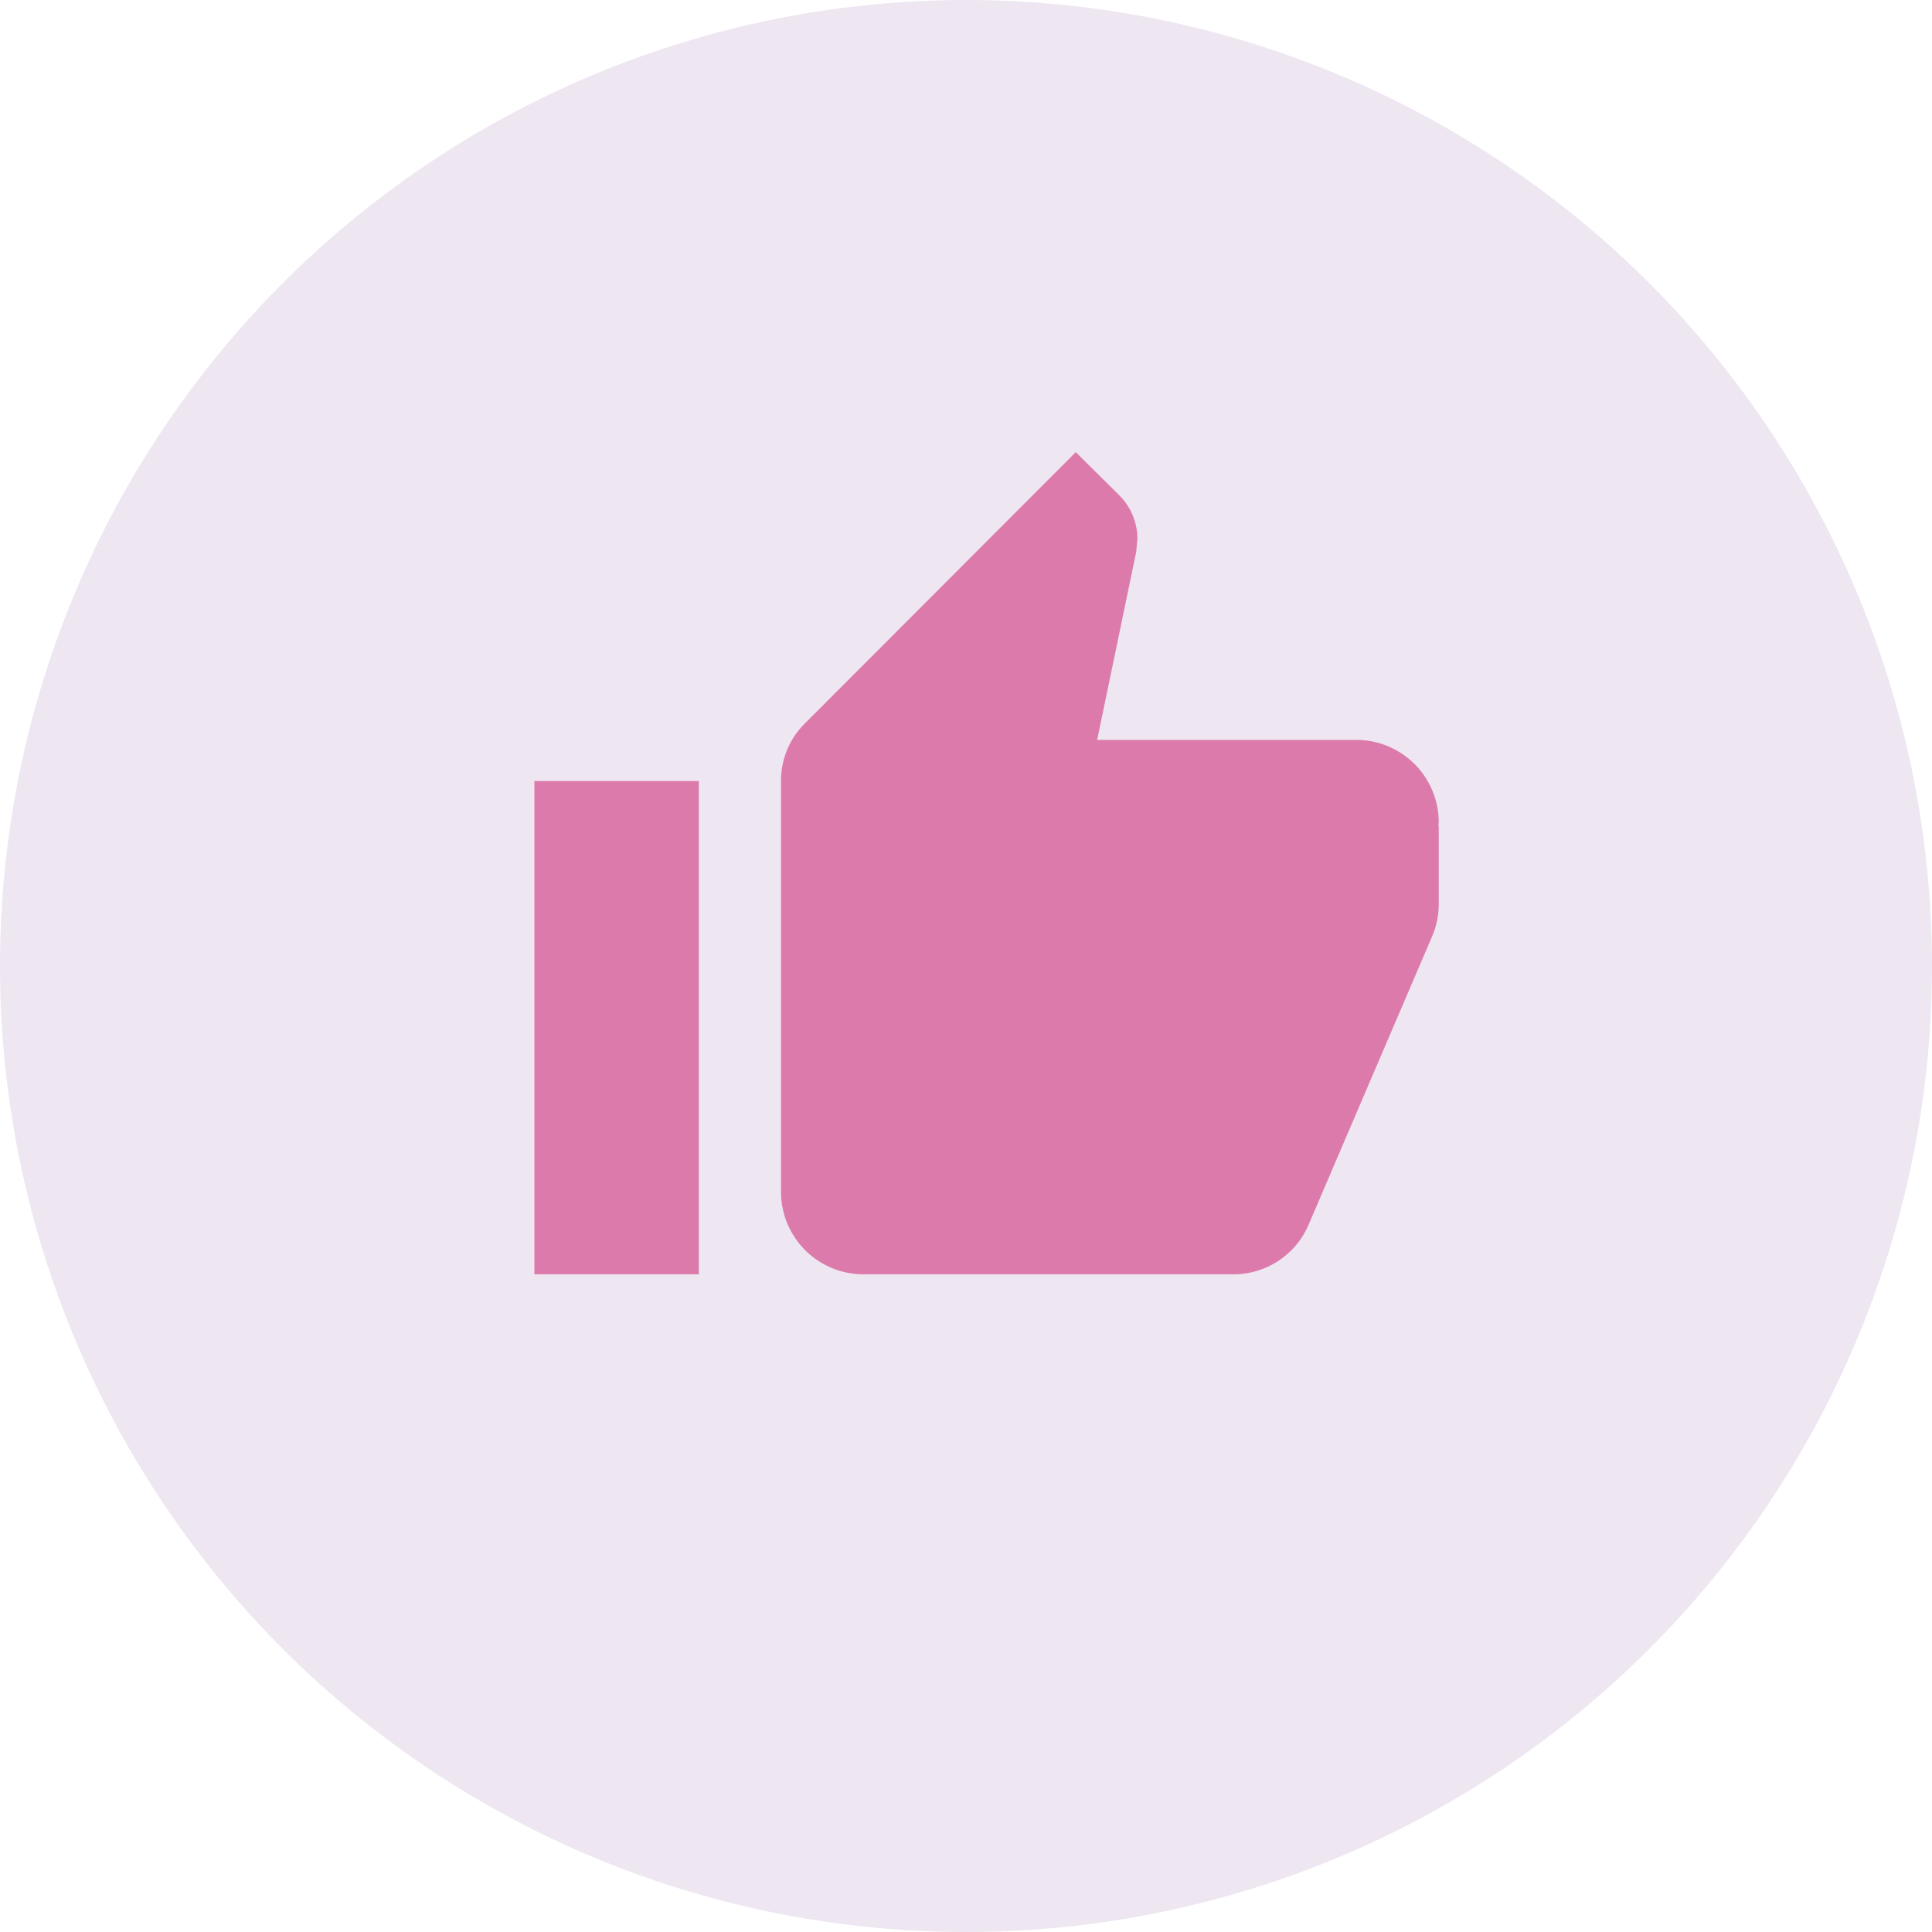 <svg id="Componente_70_2" data-name="Componente 70 – 2" xmlns="http://www.w3.org/2000/svg" width="47" height="47" viewBox="0 0 47 47">
  <circle id="Elipse_403" data-name="Elipse 403" cx="23.5" cy="23.5" r="23.5" fill="#eee6f1"/>
  <path id="ic_thumb_up_24px" d="M1,21H5V9H1ZM23,10a2.006,2.006,0,0,0-2-2H14.69l.95-4.57.03-.32a1.505,1.505,0,0,0-.44-1.06L14.17,1,7.59,7.59A1.955,1.955,0,0,0,7,9V19a2.006,2.006,0,0,0,2,2h9a1.987,1.987,0,0,0,1.84-1.22l3.02-7.05A1.976,1.976,0,0,0,23,12V10.09l-.01-.01Z" transform="translate(12 10)" fill="#dc7aab"/>
</svg>
